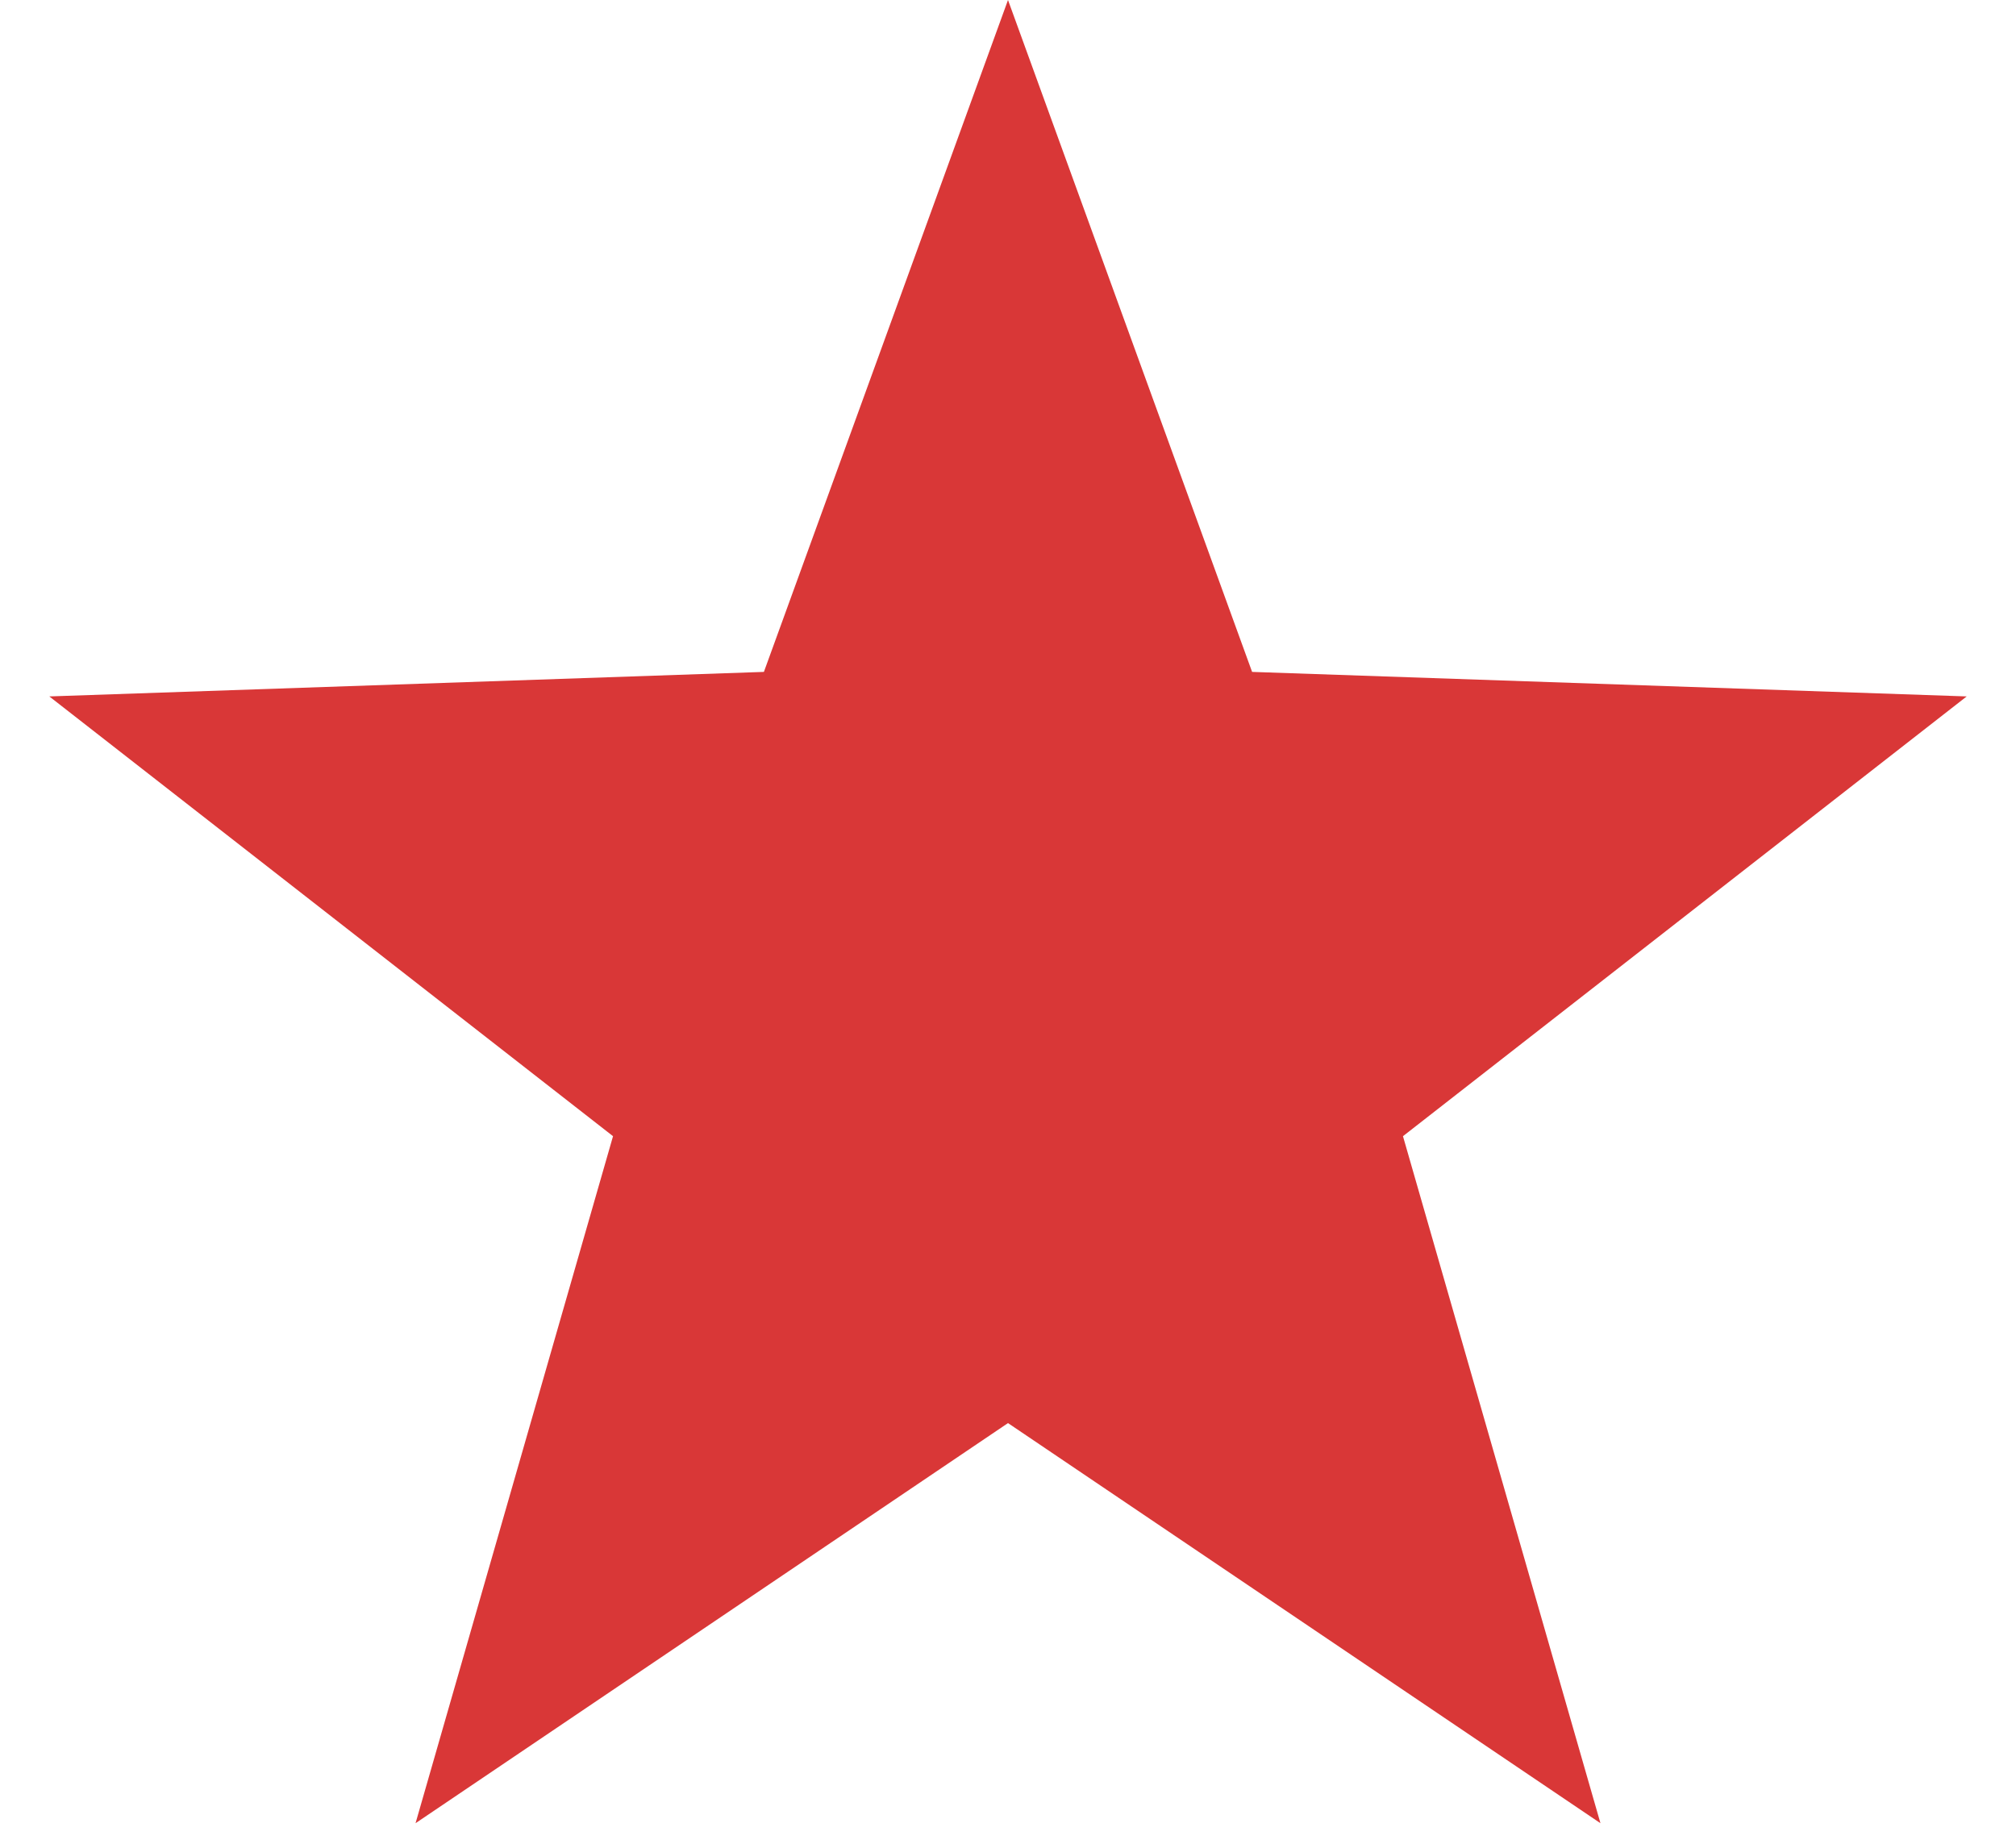 <svg width="24" height="22" viewBox="0 0 24 22" fill="none" xmlns="http://www.w3.org/2000/svg">
<path d="M12 0L14.906 8L23.413 8.292L16.702 13.528L19.053 21.708L12 16.944L4.947 21.708L7.298 13.528L0.587 8.292L9.094 8L12 0Z" fill="#D93737"/>
</svg>

